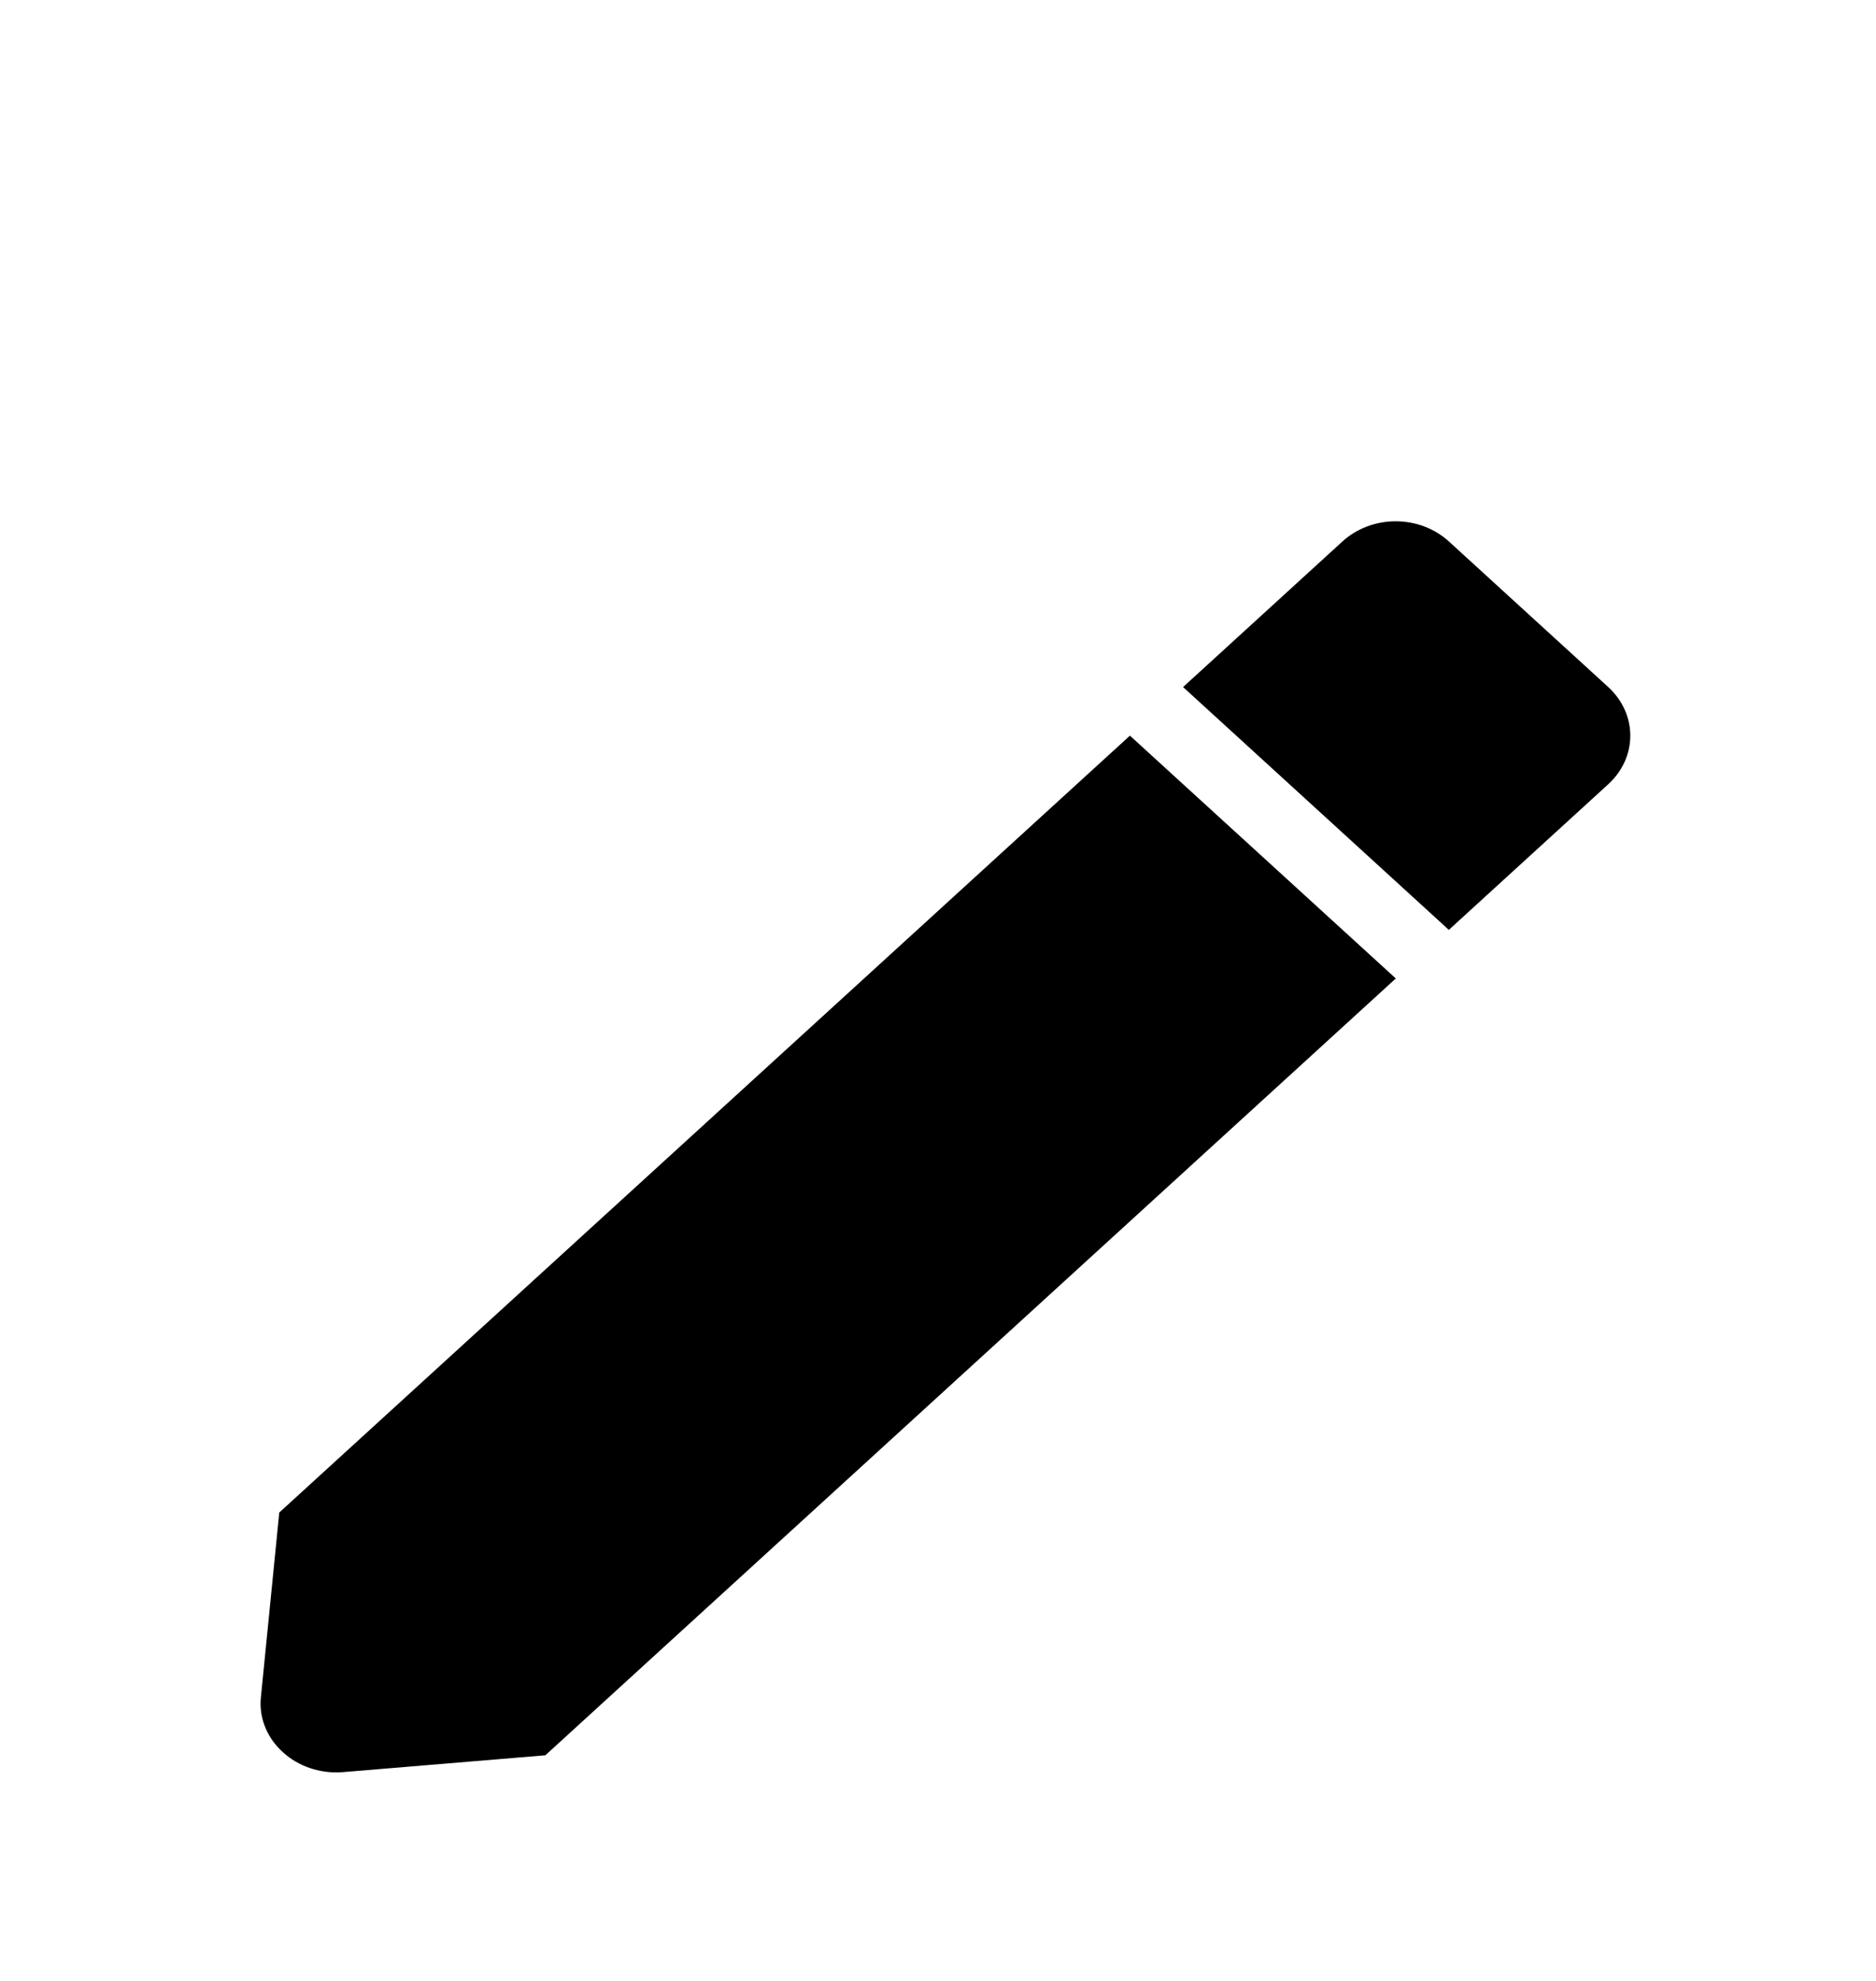 <svg width="36" height="38" viewBox="0 0 36 38" fill="none" xmlns="http://www.w3.org/2000/svg">
<g filter="url(#filter0_d_223_7214)">
<path d="M6.448 30C6.248 30 6.05 29.961 5.867 29.887C5.684 29.814 5.52 29.706 5.385 29.571C5.248 29.437 5.143 29.278 5.078 29.104C5.012 28.931 4.988 28.747 5.006 28.564L5.359 25.015L21.683 10.112L26.785 14.77L10.465 29.672L6.579 29.995C6.536 29.998 6.492 30 6.448 30ZM27.803 13.838L22.703 9.18L25.762 6.386C25.896 6.264 26.055 6.167 26.23 6.1C26.405 6.034 26.593 6 26.782 6C26.972 6 27.16 6.034 27.335 6.1C27.51 6.167 27.669 6.264 27.803 6.386L30.862 9.18C30.996 9.303 31.102 9.448 31.175 9.608C31.248 9.768 31.285 9.939 31.285 10.112C31.285 10.285 31.248 10.457 31.175 10.617C31.102 10.777 30.996 10.922 30.862 11.044L27.804 13.837L27.803 13.838Z" fill="black"/>
</g>
<defs>
<filter id="filter0_d_223_7214" x="-4" y="0" width="44" height="44" filterUnits="userSpaceOnUse" color-interpolation-filters="sRGB">
<feFlood flood-opacity="0" result="BackgroundImageFix"/>
<feColorMatrix in="SourceAlpha" type="matrix" values="0 0 0 0 0 0 0 0 0 0 0 0 0 0 0 0 0 0 127 0" result="hardAlpha"/>
<feOffset dy="4"/>
<feGaussianBlur stdDeviation="2"/>
<feComposite in2="hardAlpha" operator="out"/>
<feColorMatrix type="matrix" values="0 0 0 0 0 0 0 0 0 0 0 0 0 0 0 0 0 0 0.25 0"/>
<feBlend mode="normal" in2="BackgroundImageFix" result="effect1_dropShadow_223_7214"/>
<feBlend mode="normal" in="SourceGraphic" in2="effect1_dropShadow_223_7214" result="shape"/>
</filter>
</defs>
</svg>

